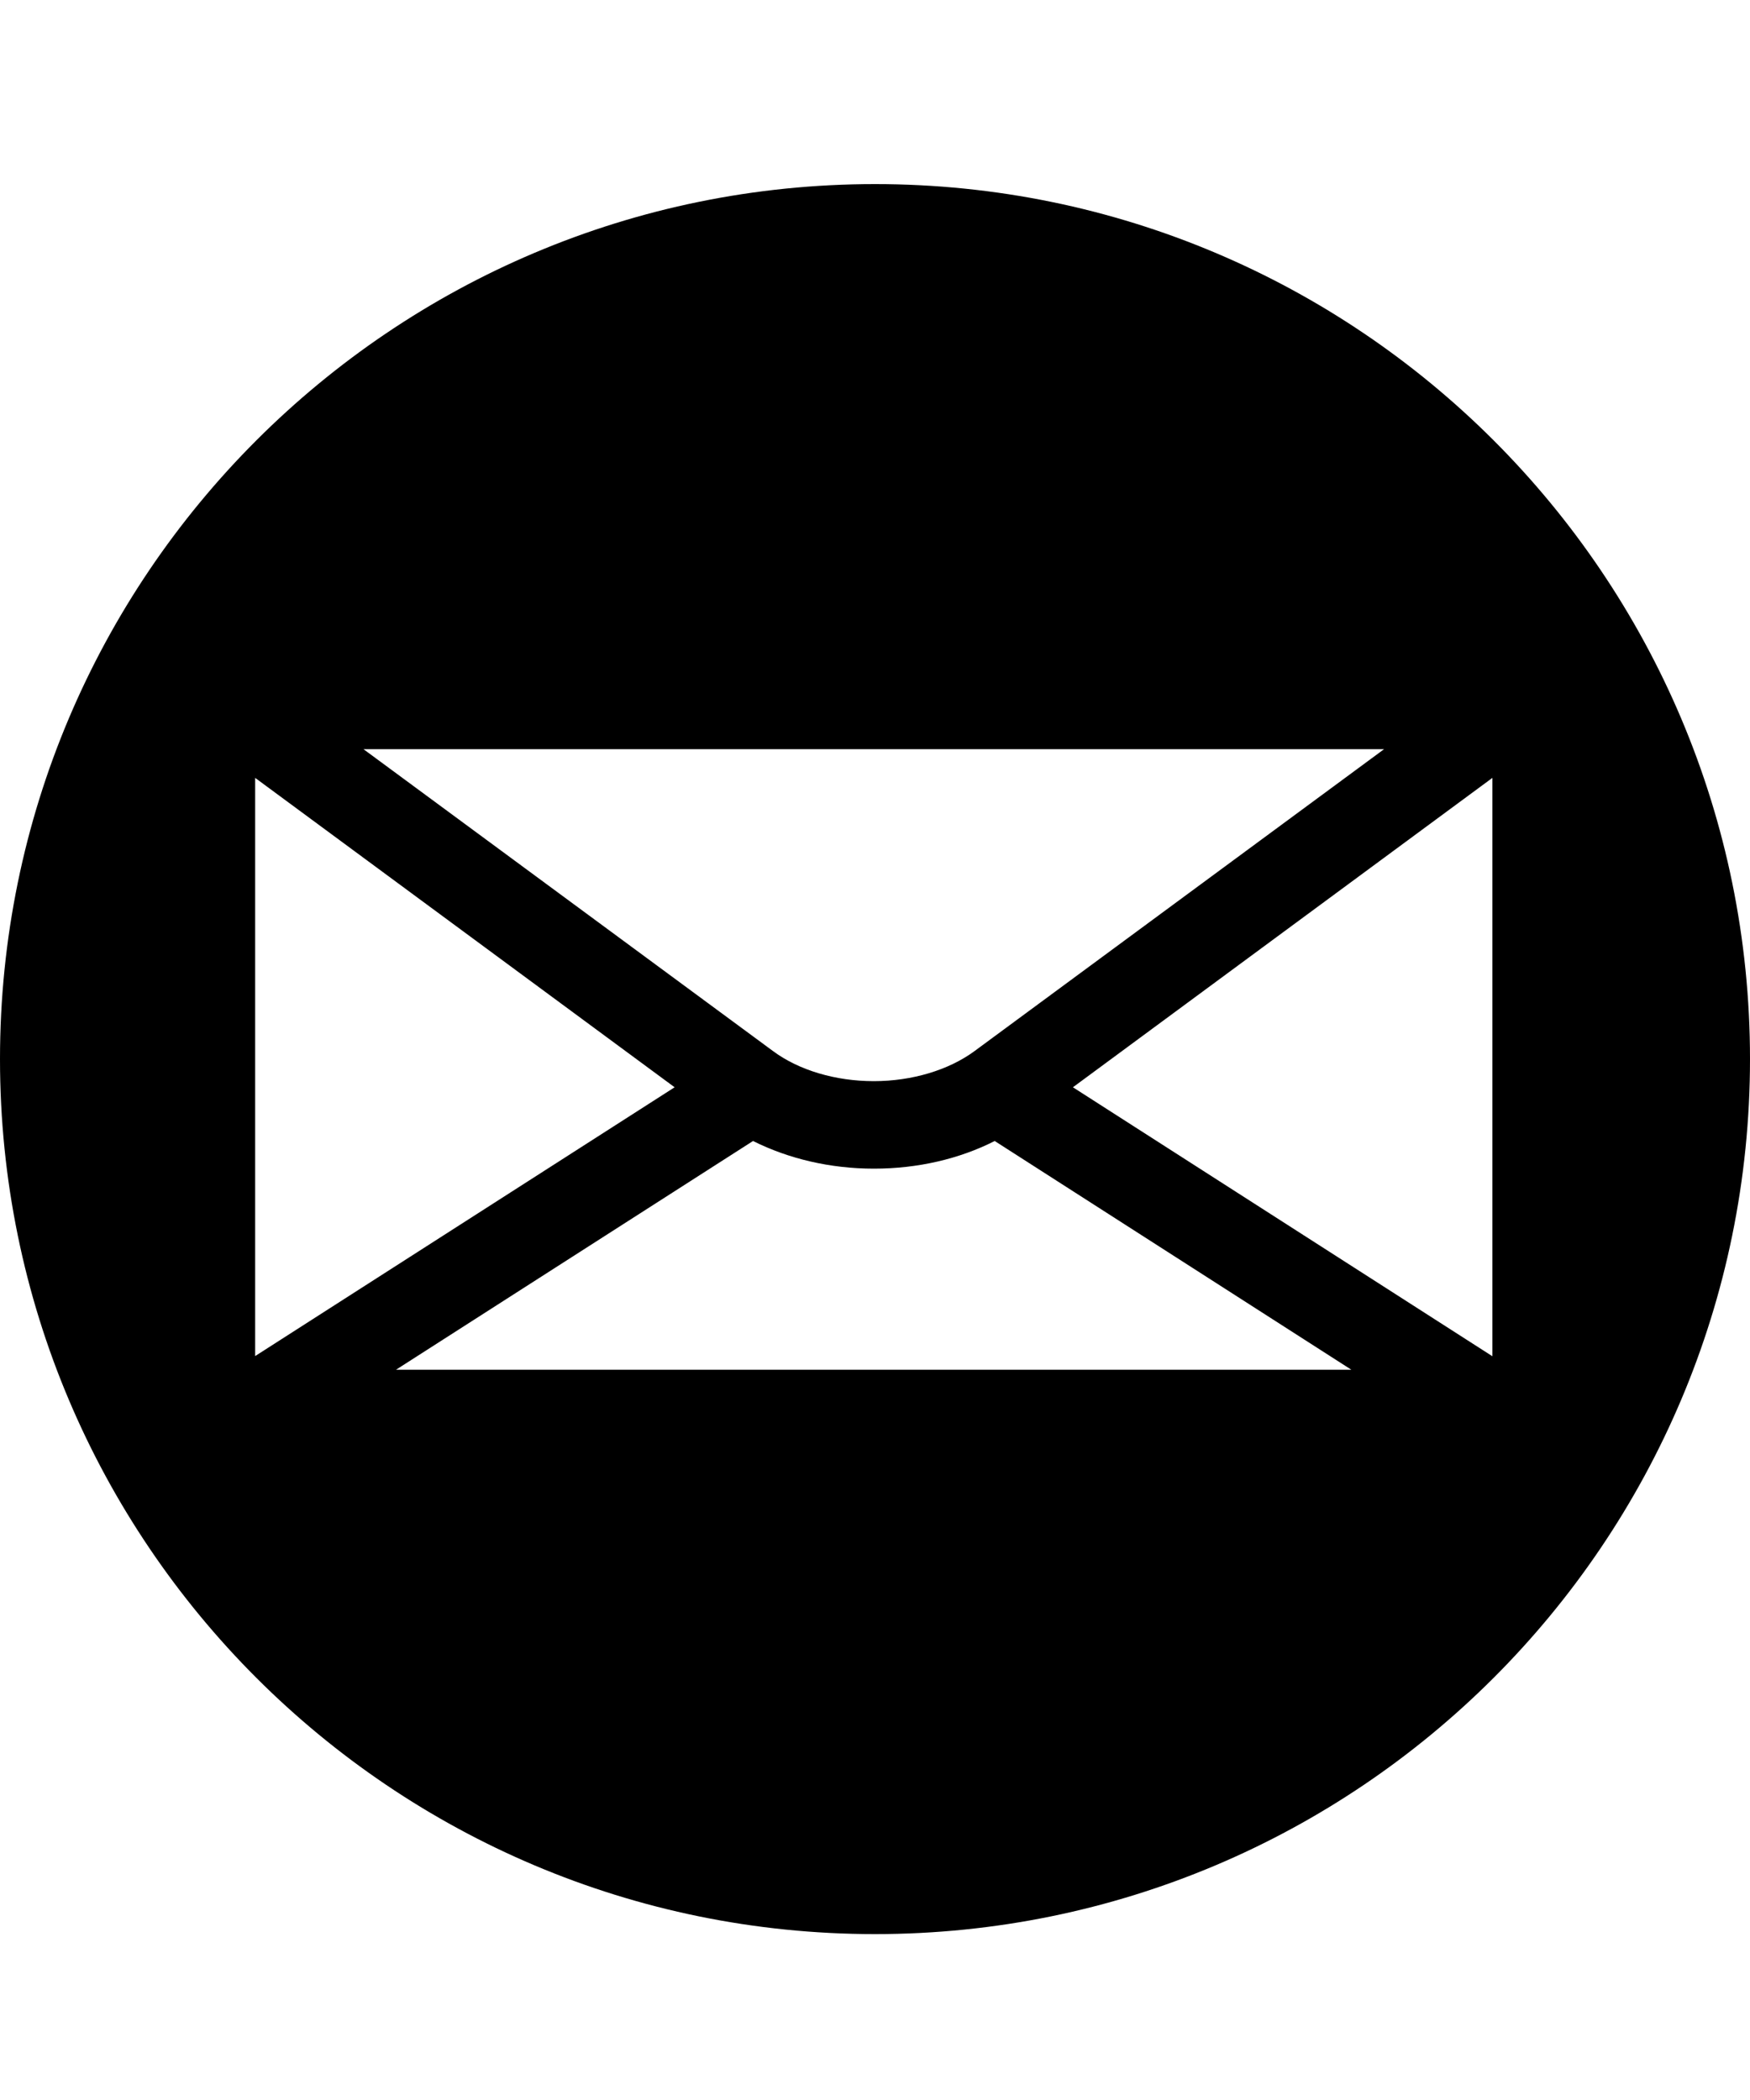 <svg xmlns="http://www.w3.org/2000/svg" viewBox="0 0 1000 1200" class="bf-icon-svg"><path d="M500 105.2c-276.1 0-500 223.9-500 500s223.9 500 500 500 500-223.9 500-500-223.9-500-500-500zm290.9 322.9l-234 172.5c-14.8 10.9-35.8 17.2-57.6 17.2s-42.8-6.2-57.6-17.2l-234-172.5h583.2zM145.8 774.9V444.5l239.7 176.8-239.7 153.6zm80.5 7.8l204-130.7c20.4 10.2 44.2 15.8 69.1 15.8s48.7-5.5 69-15.8l203.8 130.7H226.3zm626.5-7.7L613.1 621.3l239.7-176.8V775z"/></svg>
